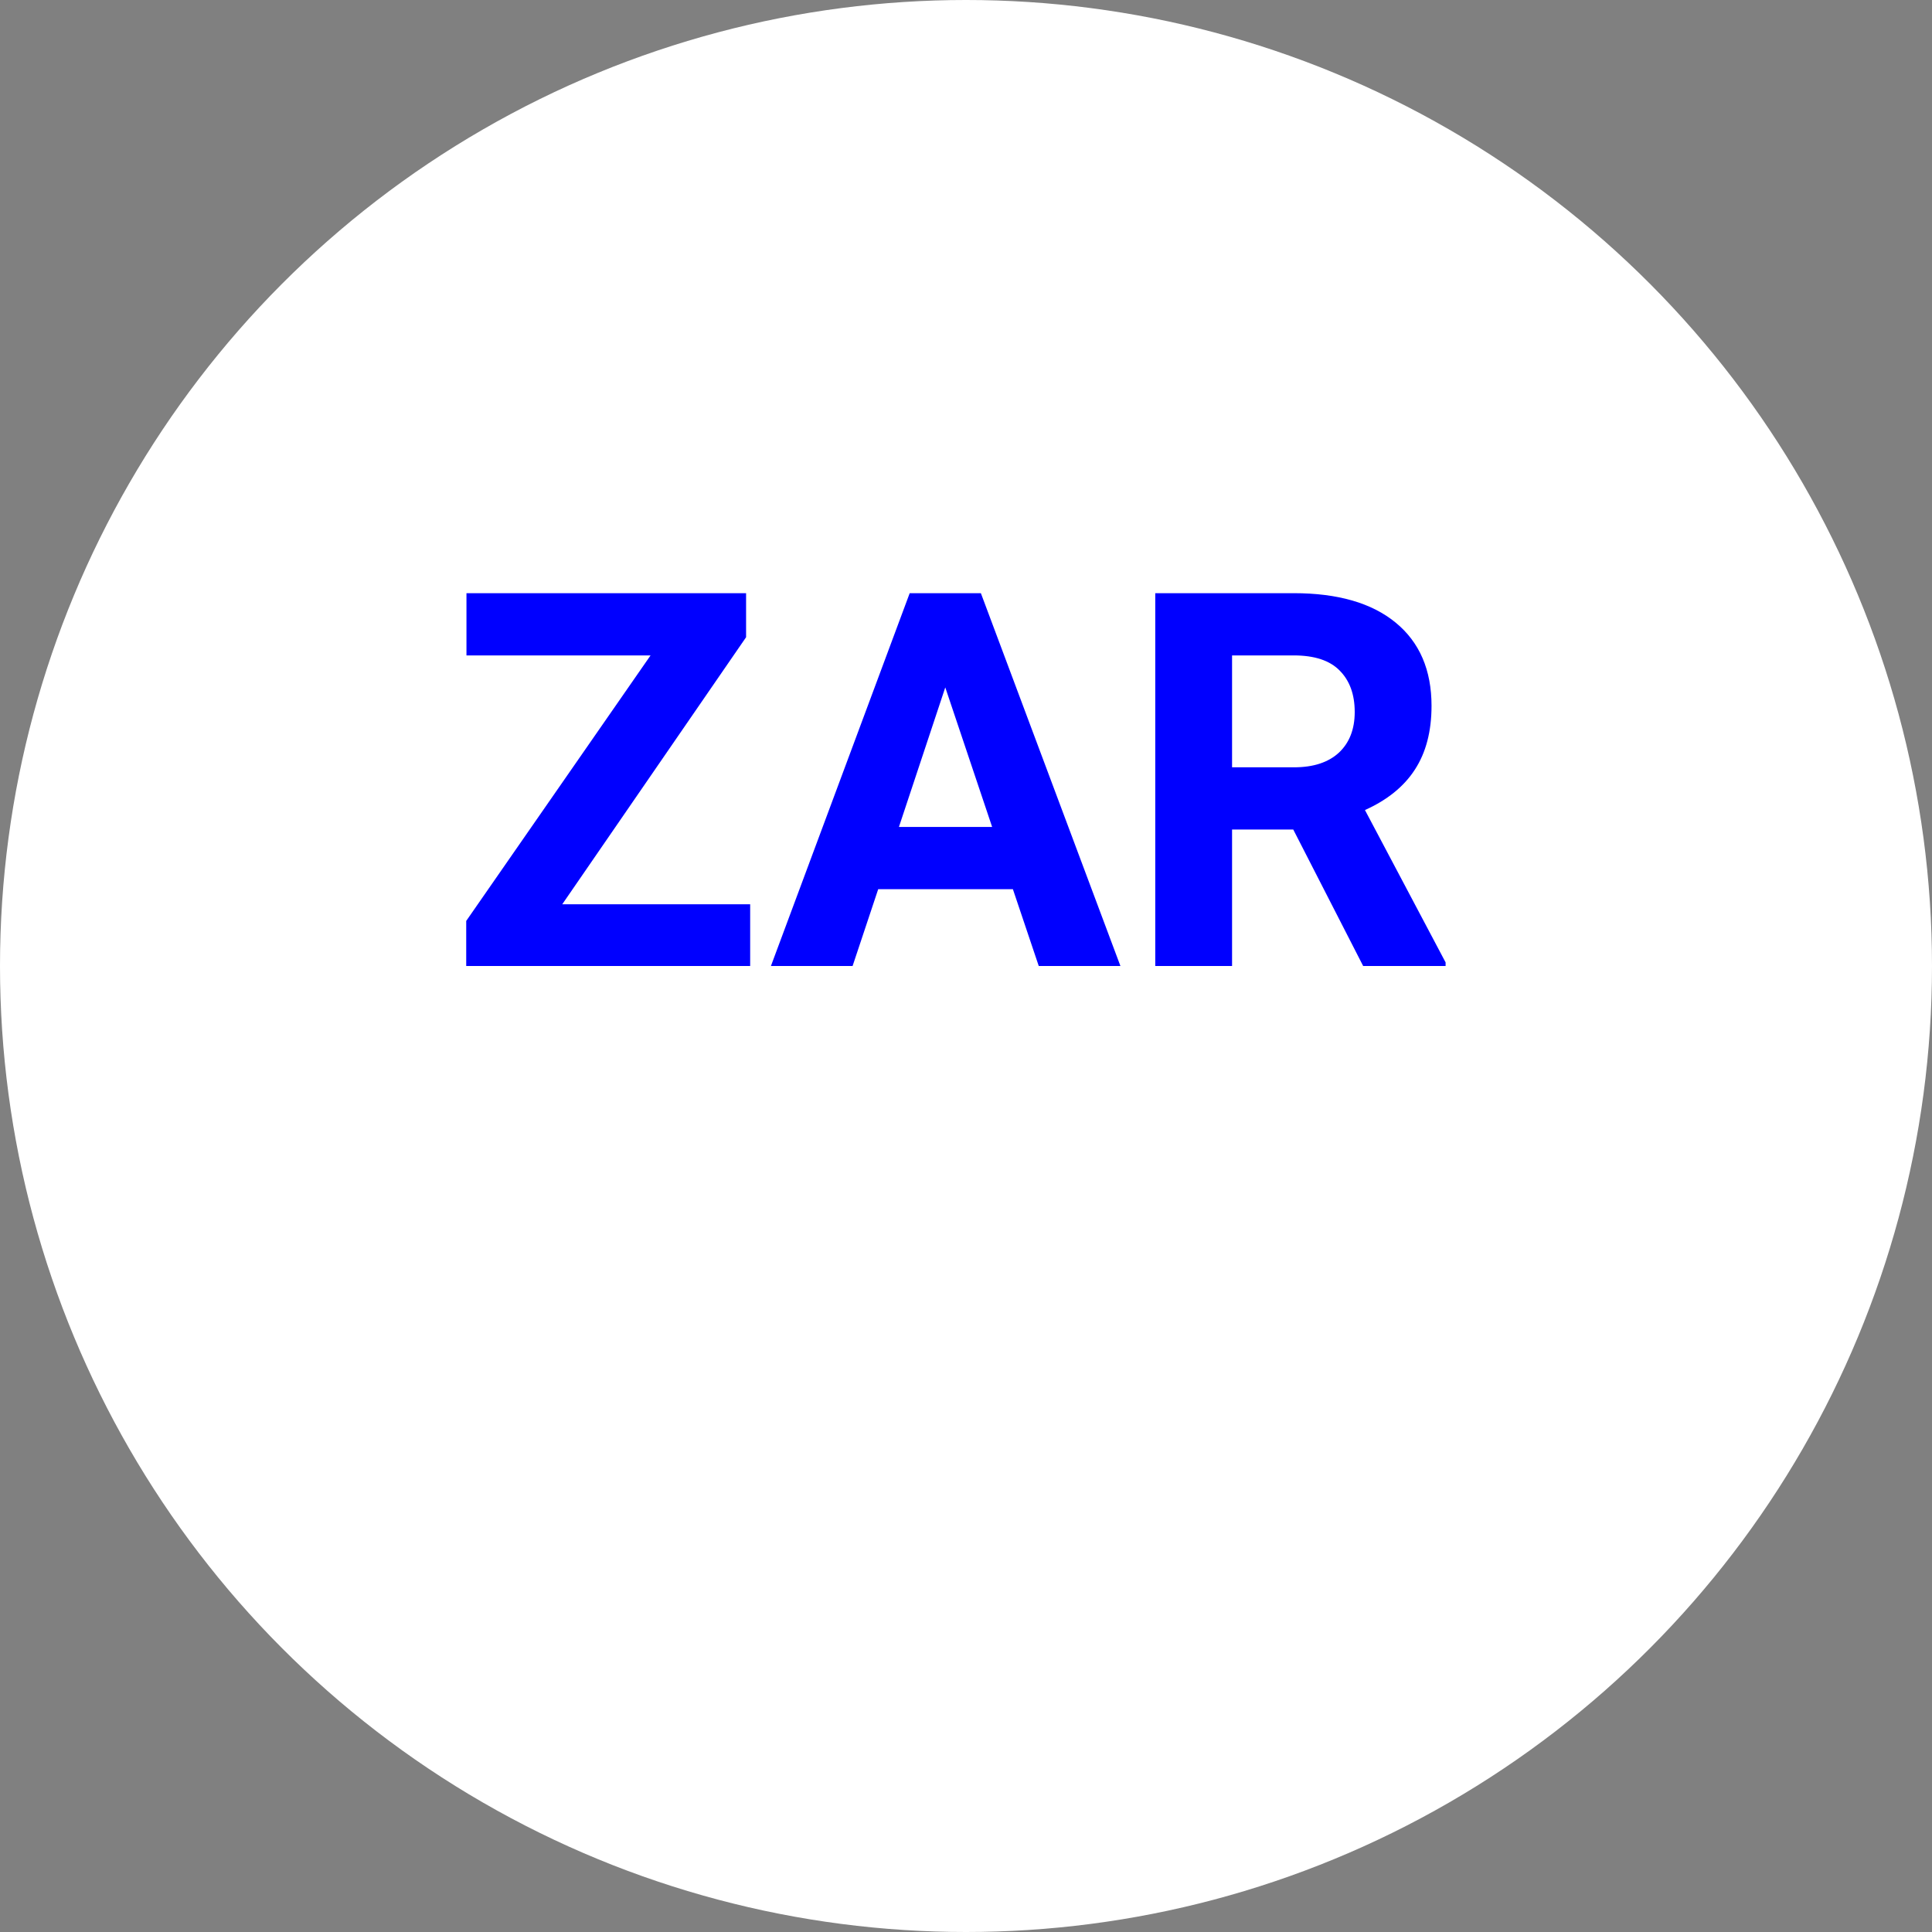 <svg width="70" height="70" viewBox="0 0 70 70" fill="none" xmlns="http://www.w3.org/2000/svg">
<rect x="0" y="0" width="70" height="70" fill="#808080" stroke="none"/>
<circle cx="35" cy="35" r="35" fill="white"/>
<path d="M20.371 32.764H27.18V35H16.892V33.367L23.571 23.747H16.901V21.492H27.032V23.088L20.371 32.764ZM36.699 32.217H31.819L30.891 35H27.932L32.96 21.492H35.539L40.595 35H37.636L36.699 32.217ZM32.57 29.962H35.947L34.249 24.906L32.57 29.962ZM46.857 30.055H44.64V35H41.857V21.492H46.876C48.472 21.492 49.703 21.848 50.568 22.559C51.434 23.27 51.867 24.275 51.867 25.574C51.867 26.496 51.666 27.266 51.264 27.884C50.868 28.497 50.265 28.985 49.455 29.35L52.377 34.87V35H49.39L46.857 30.055ZM44.64 27.801H46.885C47.584 27.801 48.125 27.625 48.509 27.272C48.892 26.913 49.084 26.422 49.084 25.797C49.084 25.16 48.901 24.659 48.537 24.294C48.178 23.929 47.624 23.747 46.876 23.747H44.64V27.801Z" fill="#0000FF"/>
</svg>
